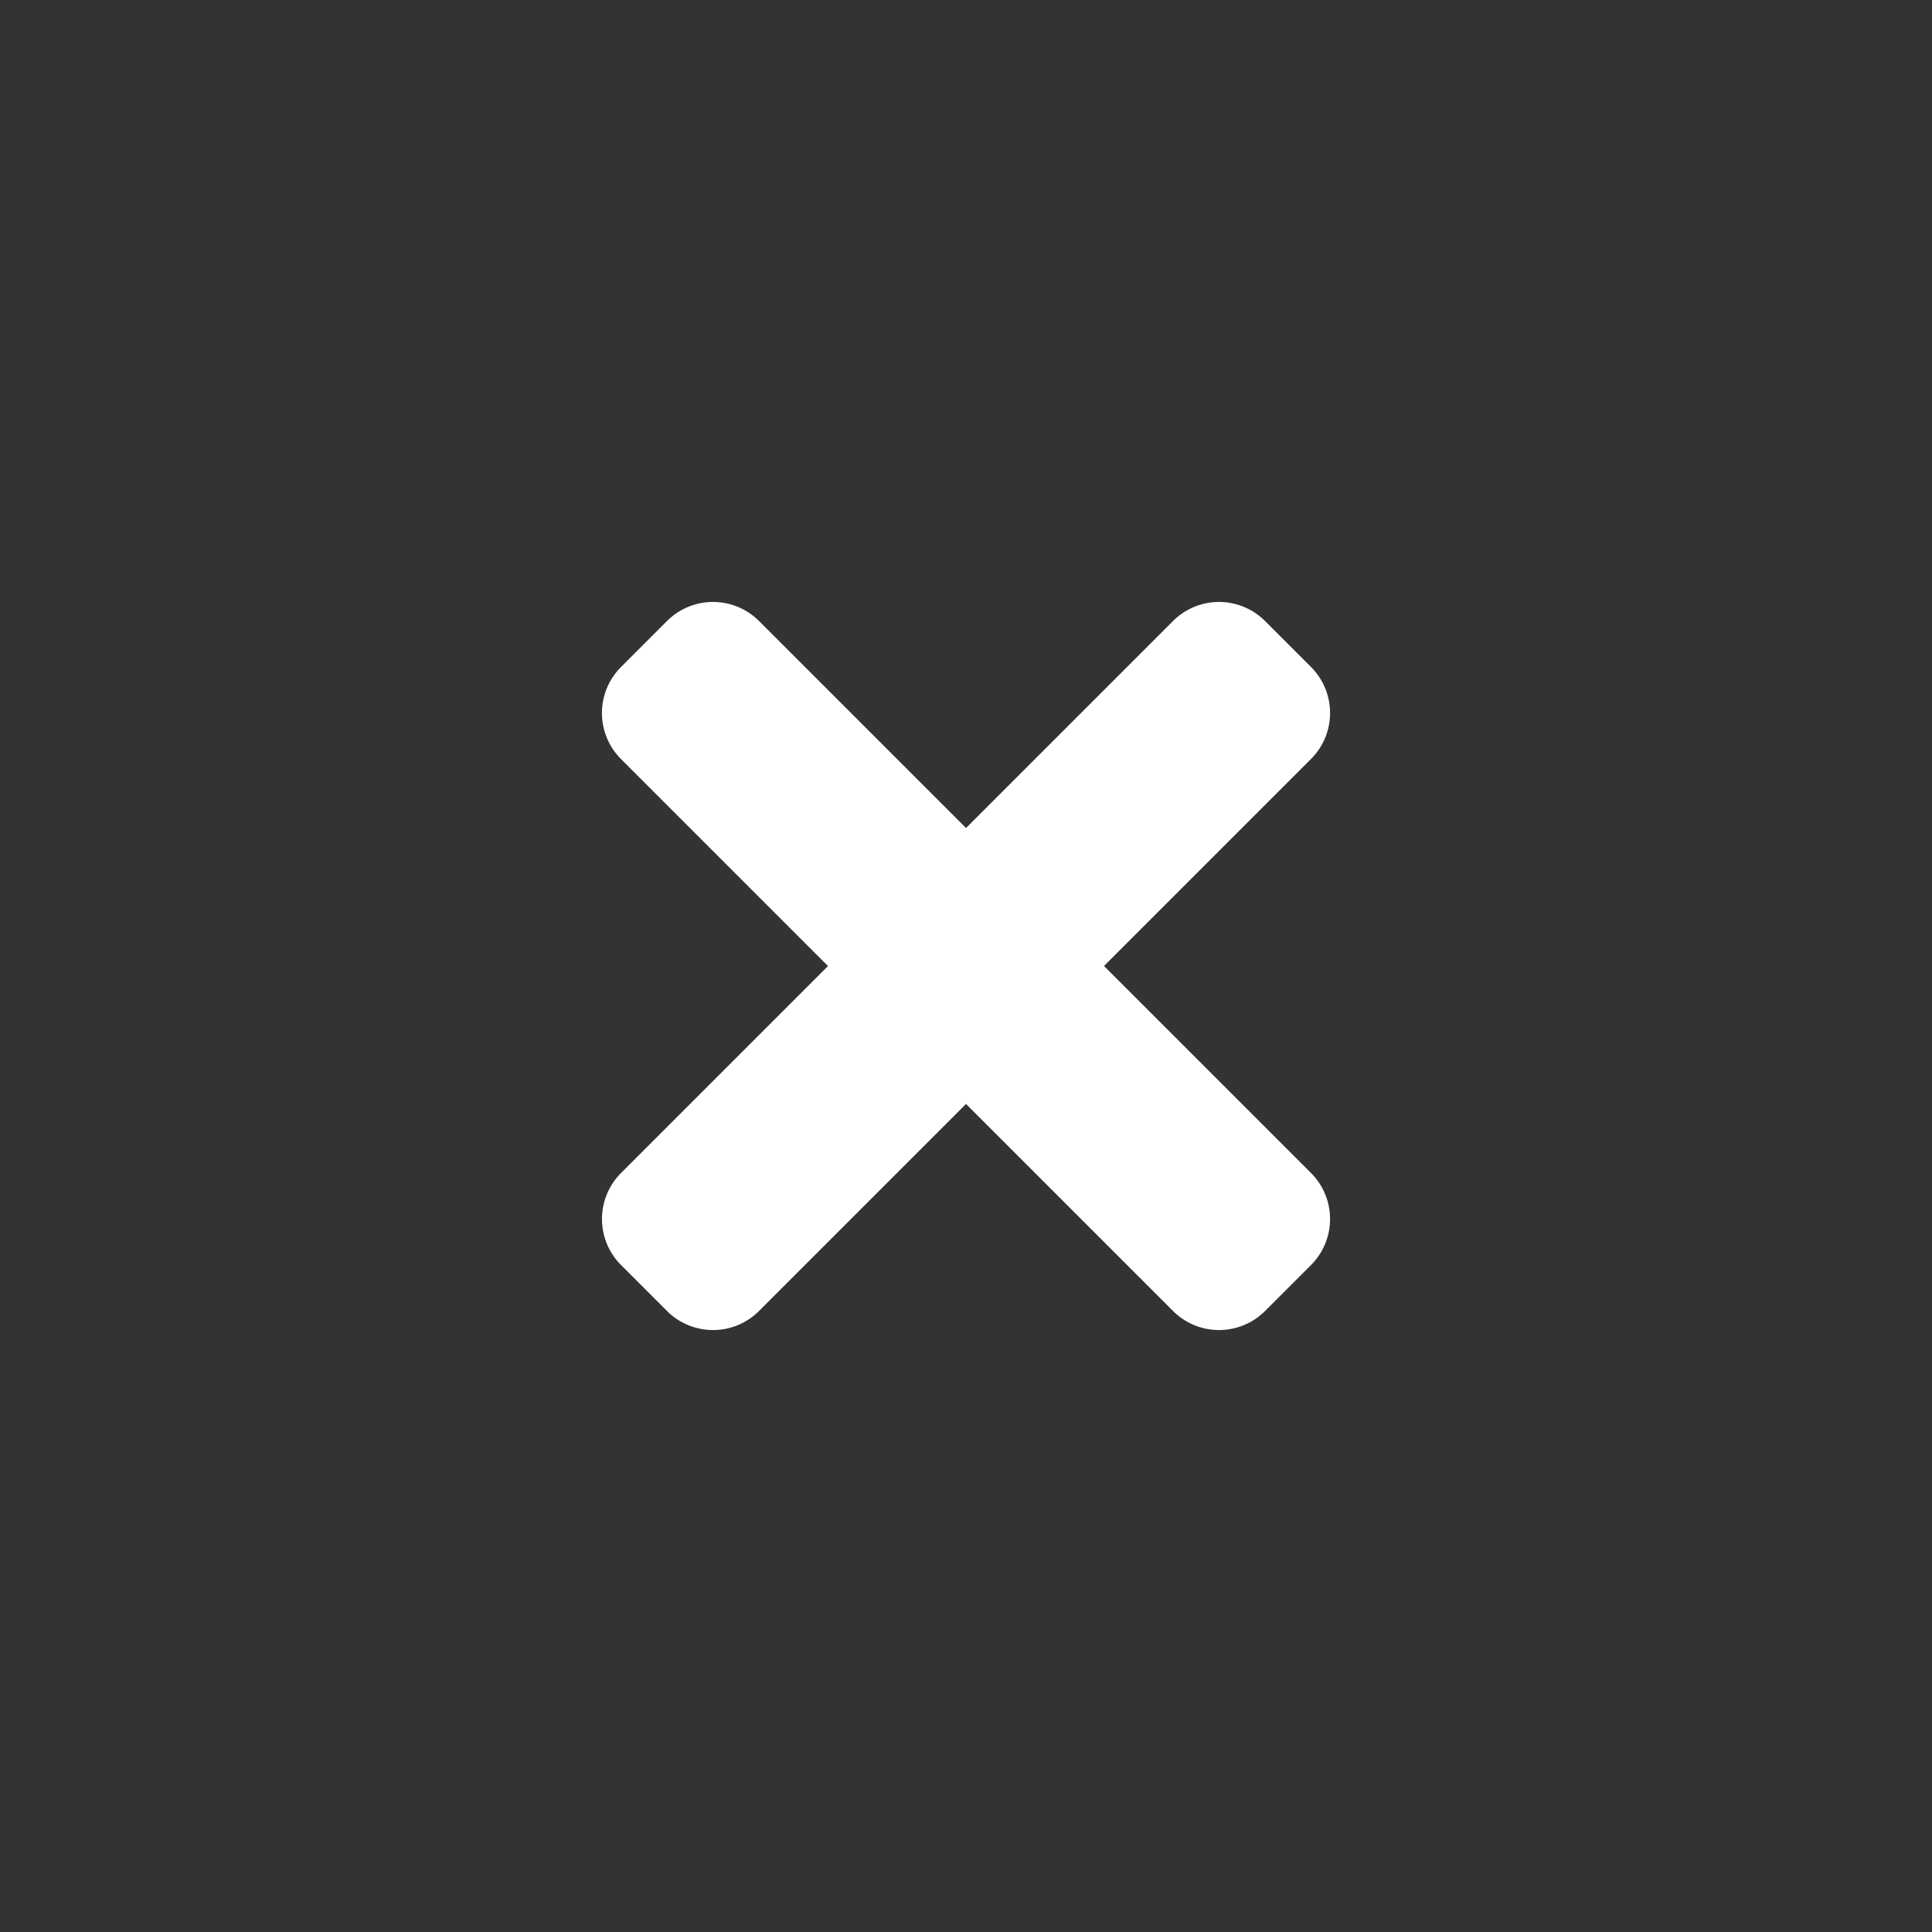 <svg xmlns="http://www.w3.org/2000/svg" width="33.941" height="33.941" viewBox="0 0 33.941 33.941">
  <rect x="0" y="0" width="33.941" height="33.941" fill="#333333" stroke="none"/>
  <g id="close-icon-on-clear-btn" transform="translate(16.971) rotate(45)">
    <rect id="Rectangle_1544" data-name="Rectangle 1544" width="24" height="24" fill="none"/>
    <path id="Icon_awesome-plus" data-name="Icon awesome-plus" d="M14.857,8.536H9.714V3.393A1.143,1.143,0,0,0,8.571,2.25H7.429A1.143,1.143,0,0,0,6.286,3.393V8.536H1.143A1.143,1.143,0,0,0,0,9.679v1.143a1.143,1.143,0,0,0,1.143,1.143H6.286v5.143A1.143,1.143,0,0,0,7.429,18.25H8.571a1.143,1.143,0,0,0,1.143-1.143V11.964h5.143A1.143,1.143,0,0,0,16,10.821V9.679A1.143,1.143,0,0,0,14.857,8.536Z" transform="translate(4 1.75)" fill="#fff"/>
  </g>
</svg>
